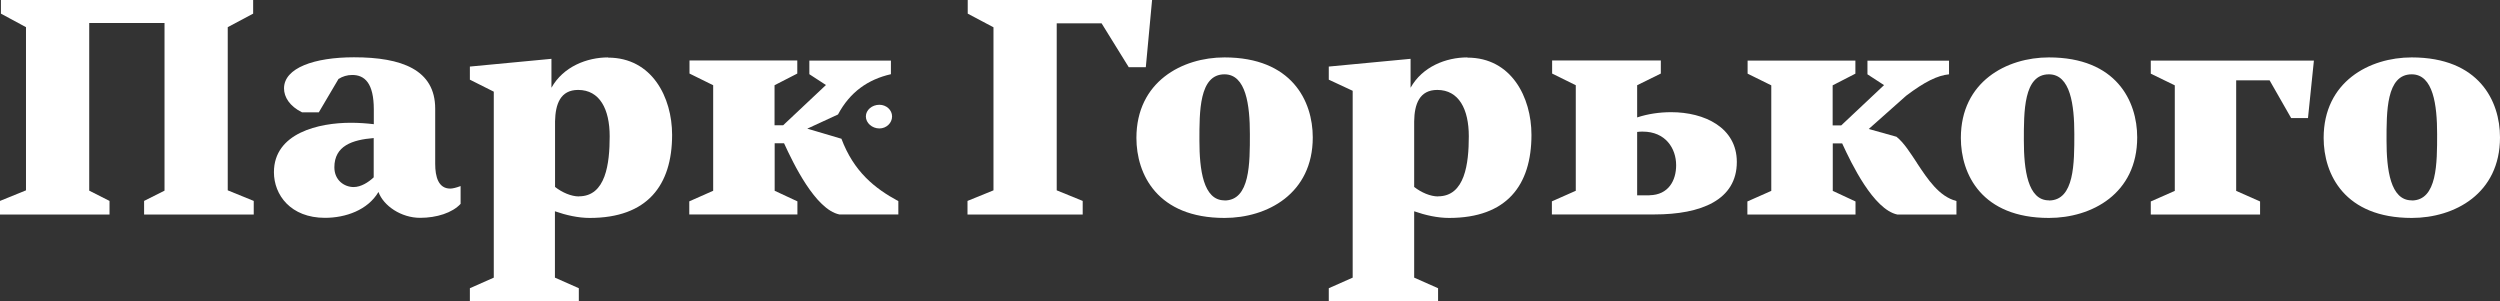 <svg width="166" height="20" viewBox="0 0 166 20" fill="none" xmlns="http://www.w3.org/2000/svg">
<rect x="0" y="0" width="166" height="20" fill="#333333" stroke="none"/>
<g clip-path="url(#clip0_231_116)">
<path d="M127.296 10.833C126.842 10.152 126.434 9.486 125.925 9.08L124.084 8.565L126.572 6.355C127.789 5.435 128.652 5.007 129.415 4.935V4.029H123.999V4.935L125.101 5.652L122.258 8.326H121.688V5.667L123.198 4.891V4.022H116.041V4.891L117.613 5.667V12.674L116.026 13.377V14.246H123.206V13.377L121.696 12.674V9.522H122.32C122.928 10.848 124.4 13.913 125.987 14.246H129.908V13.348C128.752 13.051 128.005 11.906 127.296 10.841" fill="white"/>
<path d="M109.532 12.971H108.707V8.761C108.823 8.739 108.985 8.739 109.077 8.739C110.587 8.739 111.296 9.848 111.296 10.971C111.296 11.985 110.787 12.942 109.532 12.964M110.965 7.449C110.202 7.449 109.432 7.558 108.707 7.797V5.659L110.279 4.884V4.014H103.061V4.884L104.632 5.659V12.667L103.045 13.37V14.239H109.855C112.952 14.239 115.325 13.283 115.325 10.754C115.325 8.464 113.168 7.449 110.972 7.449" fill="white"/>
<path d="M95.488 13.043C94.979 13.043 94.371 12.783 93.901 12.413V8.058C93.916 6.913 94.255 5.971 95.434 5.971C96.867 5.971 97.529 7.246 97.529 9.051C97.529 10.855 97.275 13.036 95.488 13.036M97.429 3.812C96.019 3.812 94.448 4.42 93.662 5.826V3.906L88.231 4.42V5.29L89.818 6.029V18.435L88.231 19.138V20.007H95.488V19.138L93.901 18.435V14.029C94.648 14.29 95.449 14.471 96.22 14.471C100.041 14.471 101.689 12.312 101.689 8.956C101.689 6.464 100.357 3.826 97.437 3.826" fill="white"/>
<path d="M160.137 13.304C158.72 13.304 158.466 11.254 158.466 9.341C158.466 7.427 158.443 4.935 160.137 4.935C161.57 4.935 161.825 6.985 161.825 8.898C161.825 10.812 161.84 13.312 160.137 13.312M160.137 3.812C157.333 3.812 154.29 5.42 154.29 9.159C154.29 11.58 155.685 14.471 160.137 14.471C162.98 14.471 166 12.862 166 9.123C166 6.703 164.606 3.812 160.137 3.812Z" fill="white"/>
<path d="M142.812 4.891L144.406 5.667V12.674L142.812 13.377V14.246H150.069V13.377L148.482 12.674V5.333H150.7L152.133 7.841H153.25L153.643 4.022H142.812V4.891Z" fill="white"/>
<path d="M136.048 13.304C134.638 13.304 134.384 11.254 134.384 9.341C134.384 7.427 134.361 4.935 136.048 4.935C137.481 4.935 137.735 6.985 137.735 8.898C137.735 10.812 137.75 13.312 136.048 13.312M136.048 3.812C133.244 3.812 130.201 5.42 130.201 9.159C130.201 11.58 131.595 14.471 136.048 14.471C138.891 14.471 141.91 12.862 141.91 9.123C141.91 6.703 140.516 3.812 136.048 3.812Z" fill="white"/>
<path d="M55.86 9.21L53.602 8.543L55.644 7.601C56.43 6.123 57.624 5.275 59.157 4.927V4.022H53.741V4.927L54.843 5.645L52 8.319H51.43V5.659L52.94 4.884V4.014H45.783V4.884L47.355 5.659V12.667L45.768 13.37V14.239H52.948V13.37L51.438 12.667V9.514H52.062C52.67 10.841 54.142 13.906 55.729 14.239H59.65V13.355C58.078 12.507 56.692 11.399 55.867 9.203" fill="white"/>
<path d="M24.814 11.775C24.459 12.109 23.966 12.42 23.481 12.42C22.872 12.42 22.202 11.978 22.202 11.109C22.202 9.688 23.381 9.283 24.814 9.167V11.768V11.775ZM28.897 10.891V7.217C28.897 4.631 26.678 3.804 23.504 3.804C20.877 3.804 18.859 4.507 18.859 5.87C18.859 6.442 19.229 7.051 20.053 7.457H21.17L22.487 5.225V5.239C22.741 5.073 23.057 4.978 23.389 4.978C24.213 4.978 24.821 5.515 24.821 7.268V8.246C24.328 8.188 23.82 8.152 23.288 8.152C21.193 8.152 18.189 8.819 18.189 11.435C18.189 12.949 19.305 14.464 21.578 14.464C22.949 14.464 24.421 13.949 25.13 12.746C25.461 13.667 26.64 14.464 27.895 14.464C28.997 14.464 30.037 14.13 30.584 13.536V12.355C30.291 12.464 30.052 12.522 29.898 12.522C29.112 12.522 28.897 11.746 28.897 10.877" fill="white"/>
<path d="M38.442 13.043C37.933 13.043 37.325 12.783 36.855 12.413V8.058C36.878 6.913 37.209 5.971 38.388 5.971C39.821 5.971 40.483 7.246 40.483 9.051C40.483 10.855 40.229 13.036 38.442 13.036M40.383 3.812C38.973 3.812 37.402 4.42 36.616 5.826V3.906L31.2 4.42V5.29L32.787 6.087V18.435L31.2 19.138V20.007H38.434V19.138L36.847 18.435V14.029C37.594 14.29 38.395 14.471 39.158 14.471C42.979 14.471 44.628 12.312 44.628 8.956C44.628 6.464 43.295 3.826 40.375 3.826" fill="white"/>
<path d="M15.122 1.804L16.809 0.906V0H0.062V0.906L1.726 1.804V12.638L0 13.341V14.246H7.272V13.341L5.924 12.659V1.529H10.924V12.659L9.568 13.341V14.246H16.848V13.341L15.122 12.638V1.804Z" fill="white"/>
<path d="M58.394 6.957C57.901 6.957 57.493 7.304 57.493 7.732C57.493 8.159 57.901 8.529 58.394 8.529C58.849 8.529 59.234 8.174 59.234 7.732C59.234 7.29 58.841 6.957 58.394 6.957Z" fill="white"/>
<path d="M76.498 0H64.257V0.906L65.967 1.812V12.638L64.242 13.341V14.246H71.891V13.341L70.166 12.638V1.551H73.147L74.95 4.464H76.082L76.498 0Z" fill="white"/>
<path d="M81.305 13.304C79.895 13.304 79.641 11.254 79.641 9.341C79.641 7.427 79.618 4.935 81.305 4.935C82.738 4.935 82.992 6.985 82.992 8.898C82.992 10.812 83.015 13.312 81.305 13.312M81.305 3.812C78.501 3.812 75.458 5.42 75.458 9.159C75.458 11.58 76.852 14.471 81.305 14.471C84.148 14.471 87.168 12.862 87.168 9.123C87.168 6.703 85.773 3.812 81.305 3.812Z" fill="white"/>
</g>
<defs>
<clipPath id="clip0_231_116">
<rect width="166" height="20" fill="white"/>
</clipPath>
</defs>
</svg>
